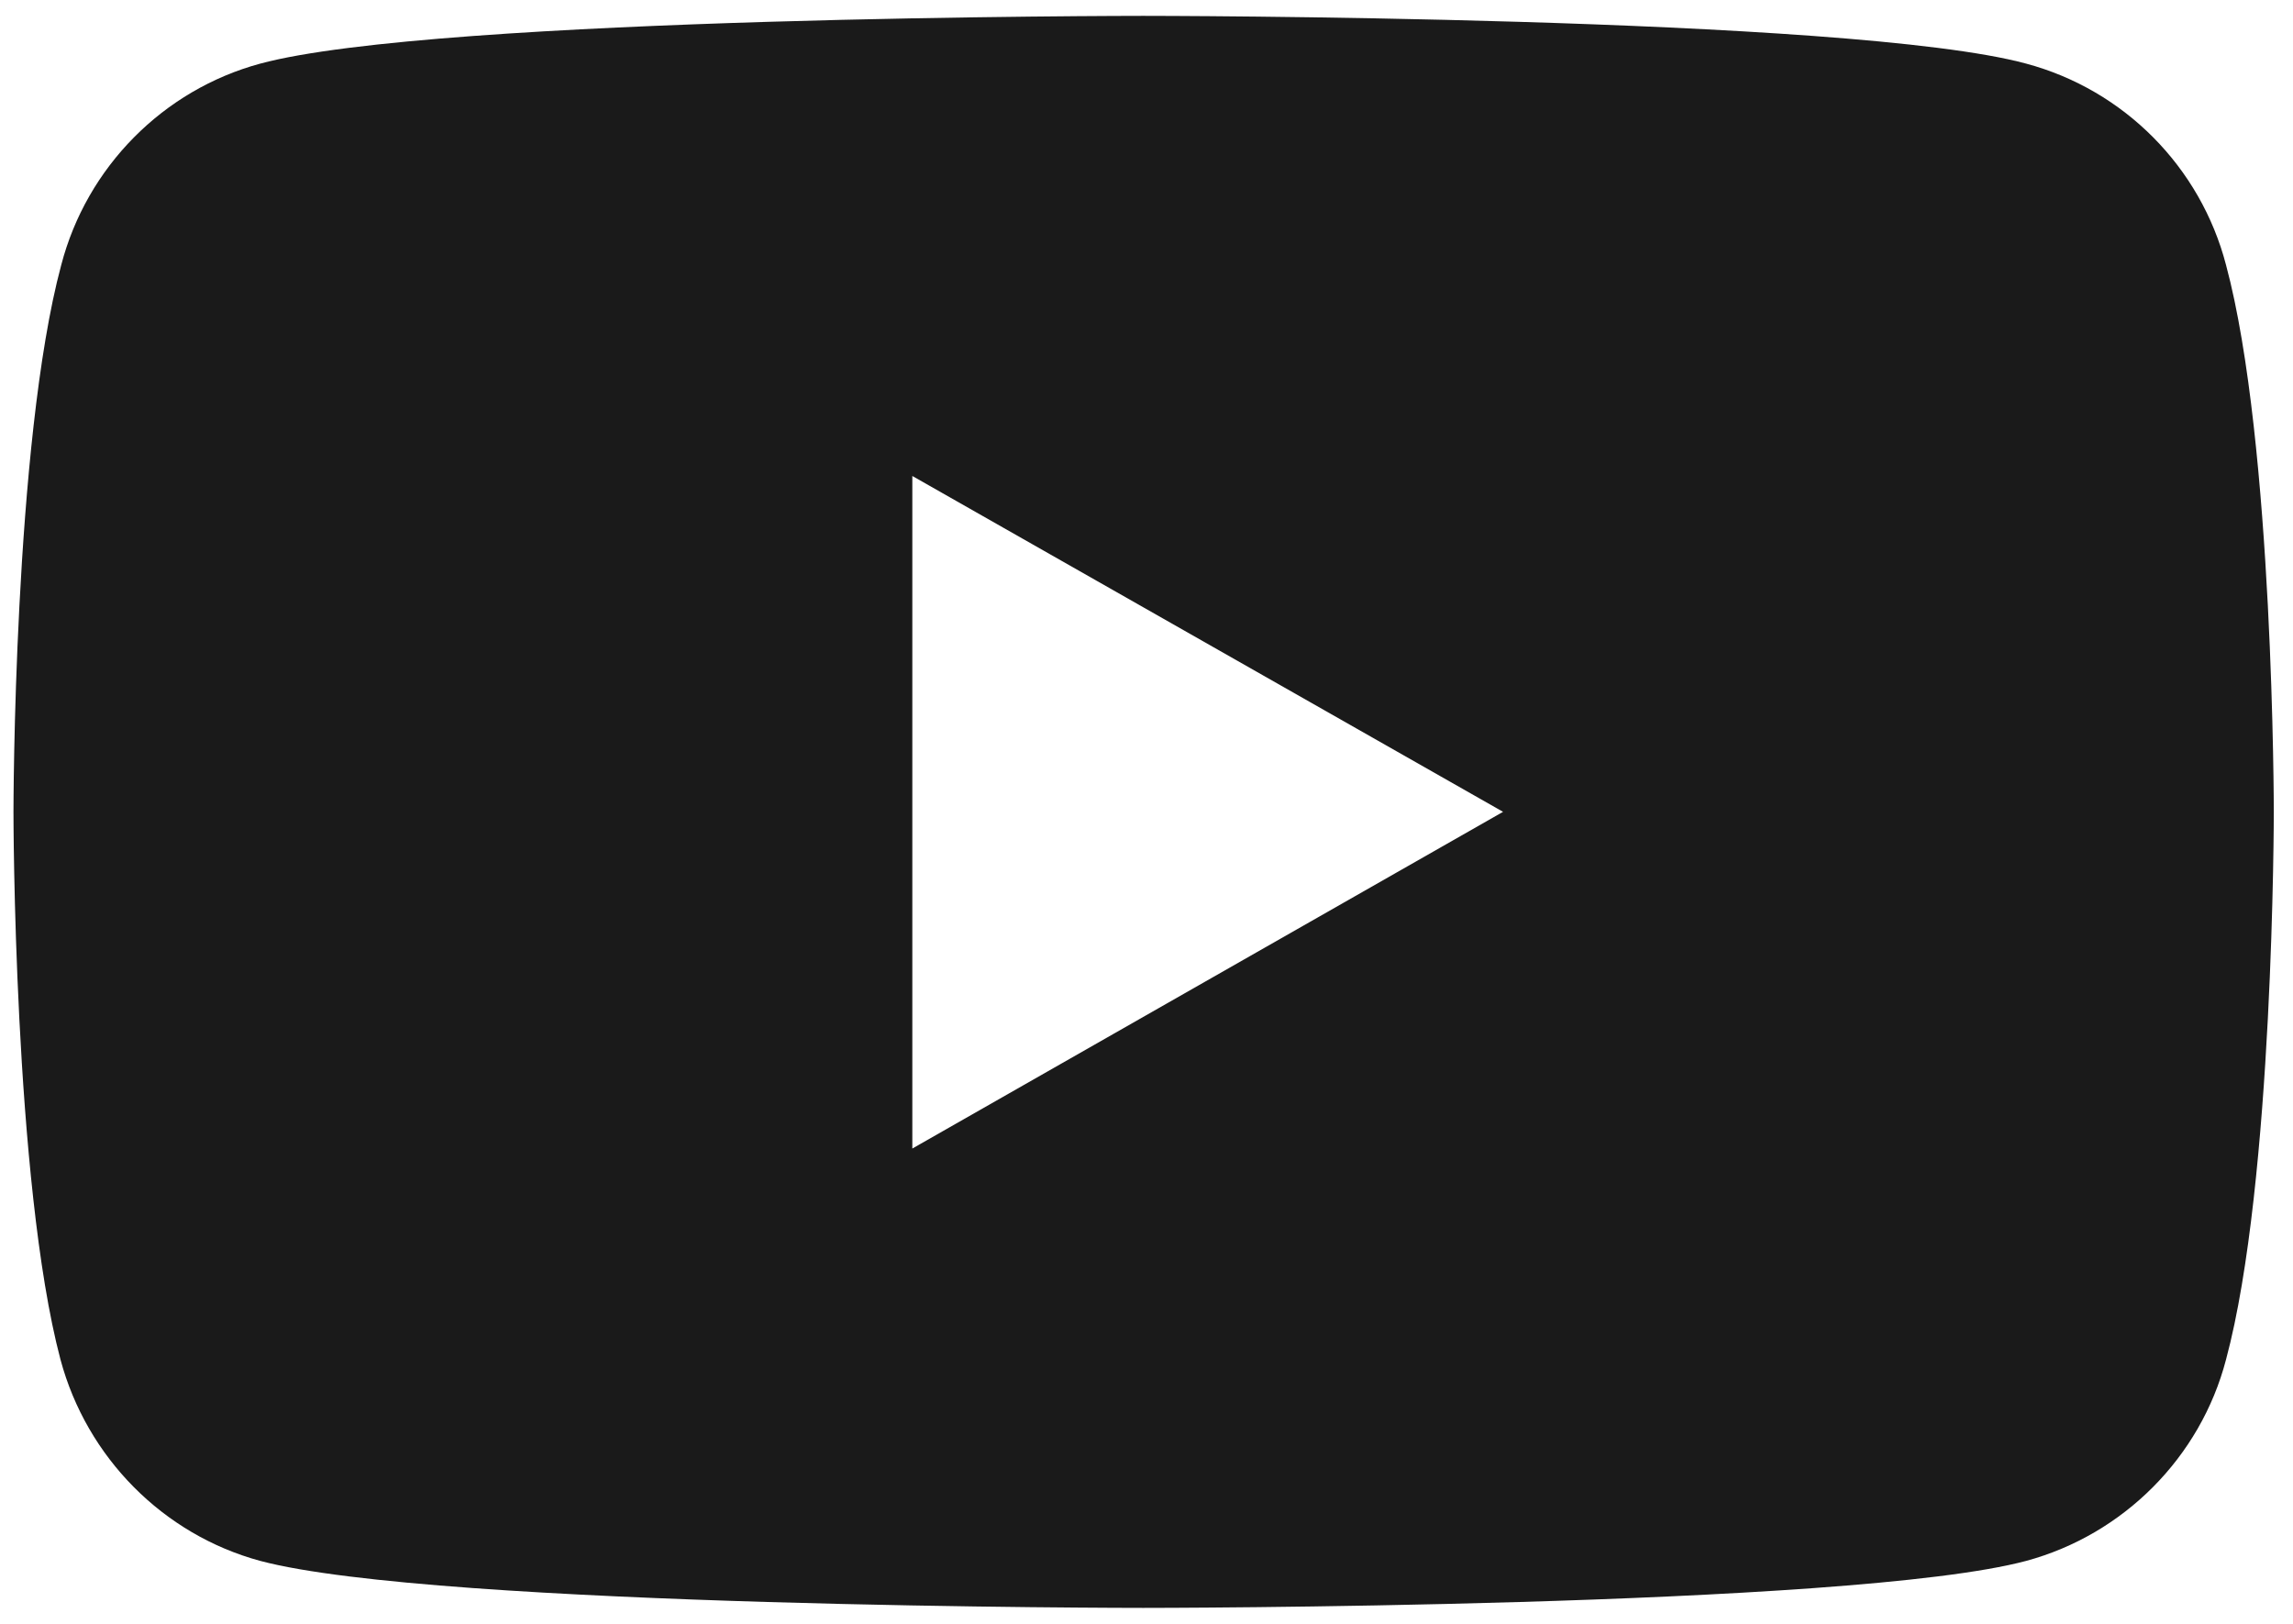 <svg width="24" height="17" viewBox="0 0 24 17" fill="none" xmlns="http://www.w3.org/2000/svg">
<path d="M23.299 2.774C23.032 1.749 22.233 0.941 21.207 0.666C19.366 0.166 11.966 0.166 11.966 0.166C11.966 0.166 4.574 0.166 2.724 0.666C1.708 0.941 0.908 1.749 0.641 2.774C0.141 4.633 0.141 8.499 0.141 8.499C0.141 8.499 0.141 12.374 0.633 14.233C0.908 15.258 1.708 16.066 2.724 16.341C4.574 16.833 11.966 16.833 11.966 16.833C11.966 16.833 19.366 16.833 21.207 16.341C22.224 16.066 23.032 15.258 23.299 14.233C23.799 12.374 23.799 8.499 23.799 8.499C23.799 8.499 23.799 4.633 23.299 2.774ZM9.549 12.024V4.983L15.732 8.499L9.549 12.024Z" fill="#1A1A1A"/>
</svg>
